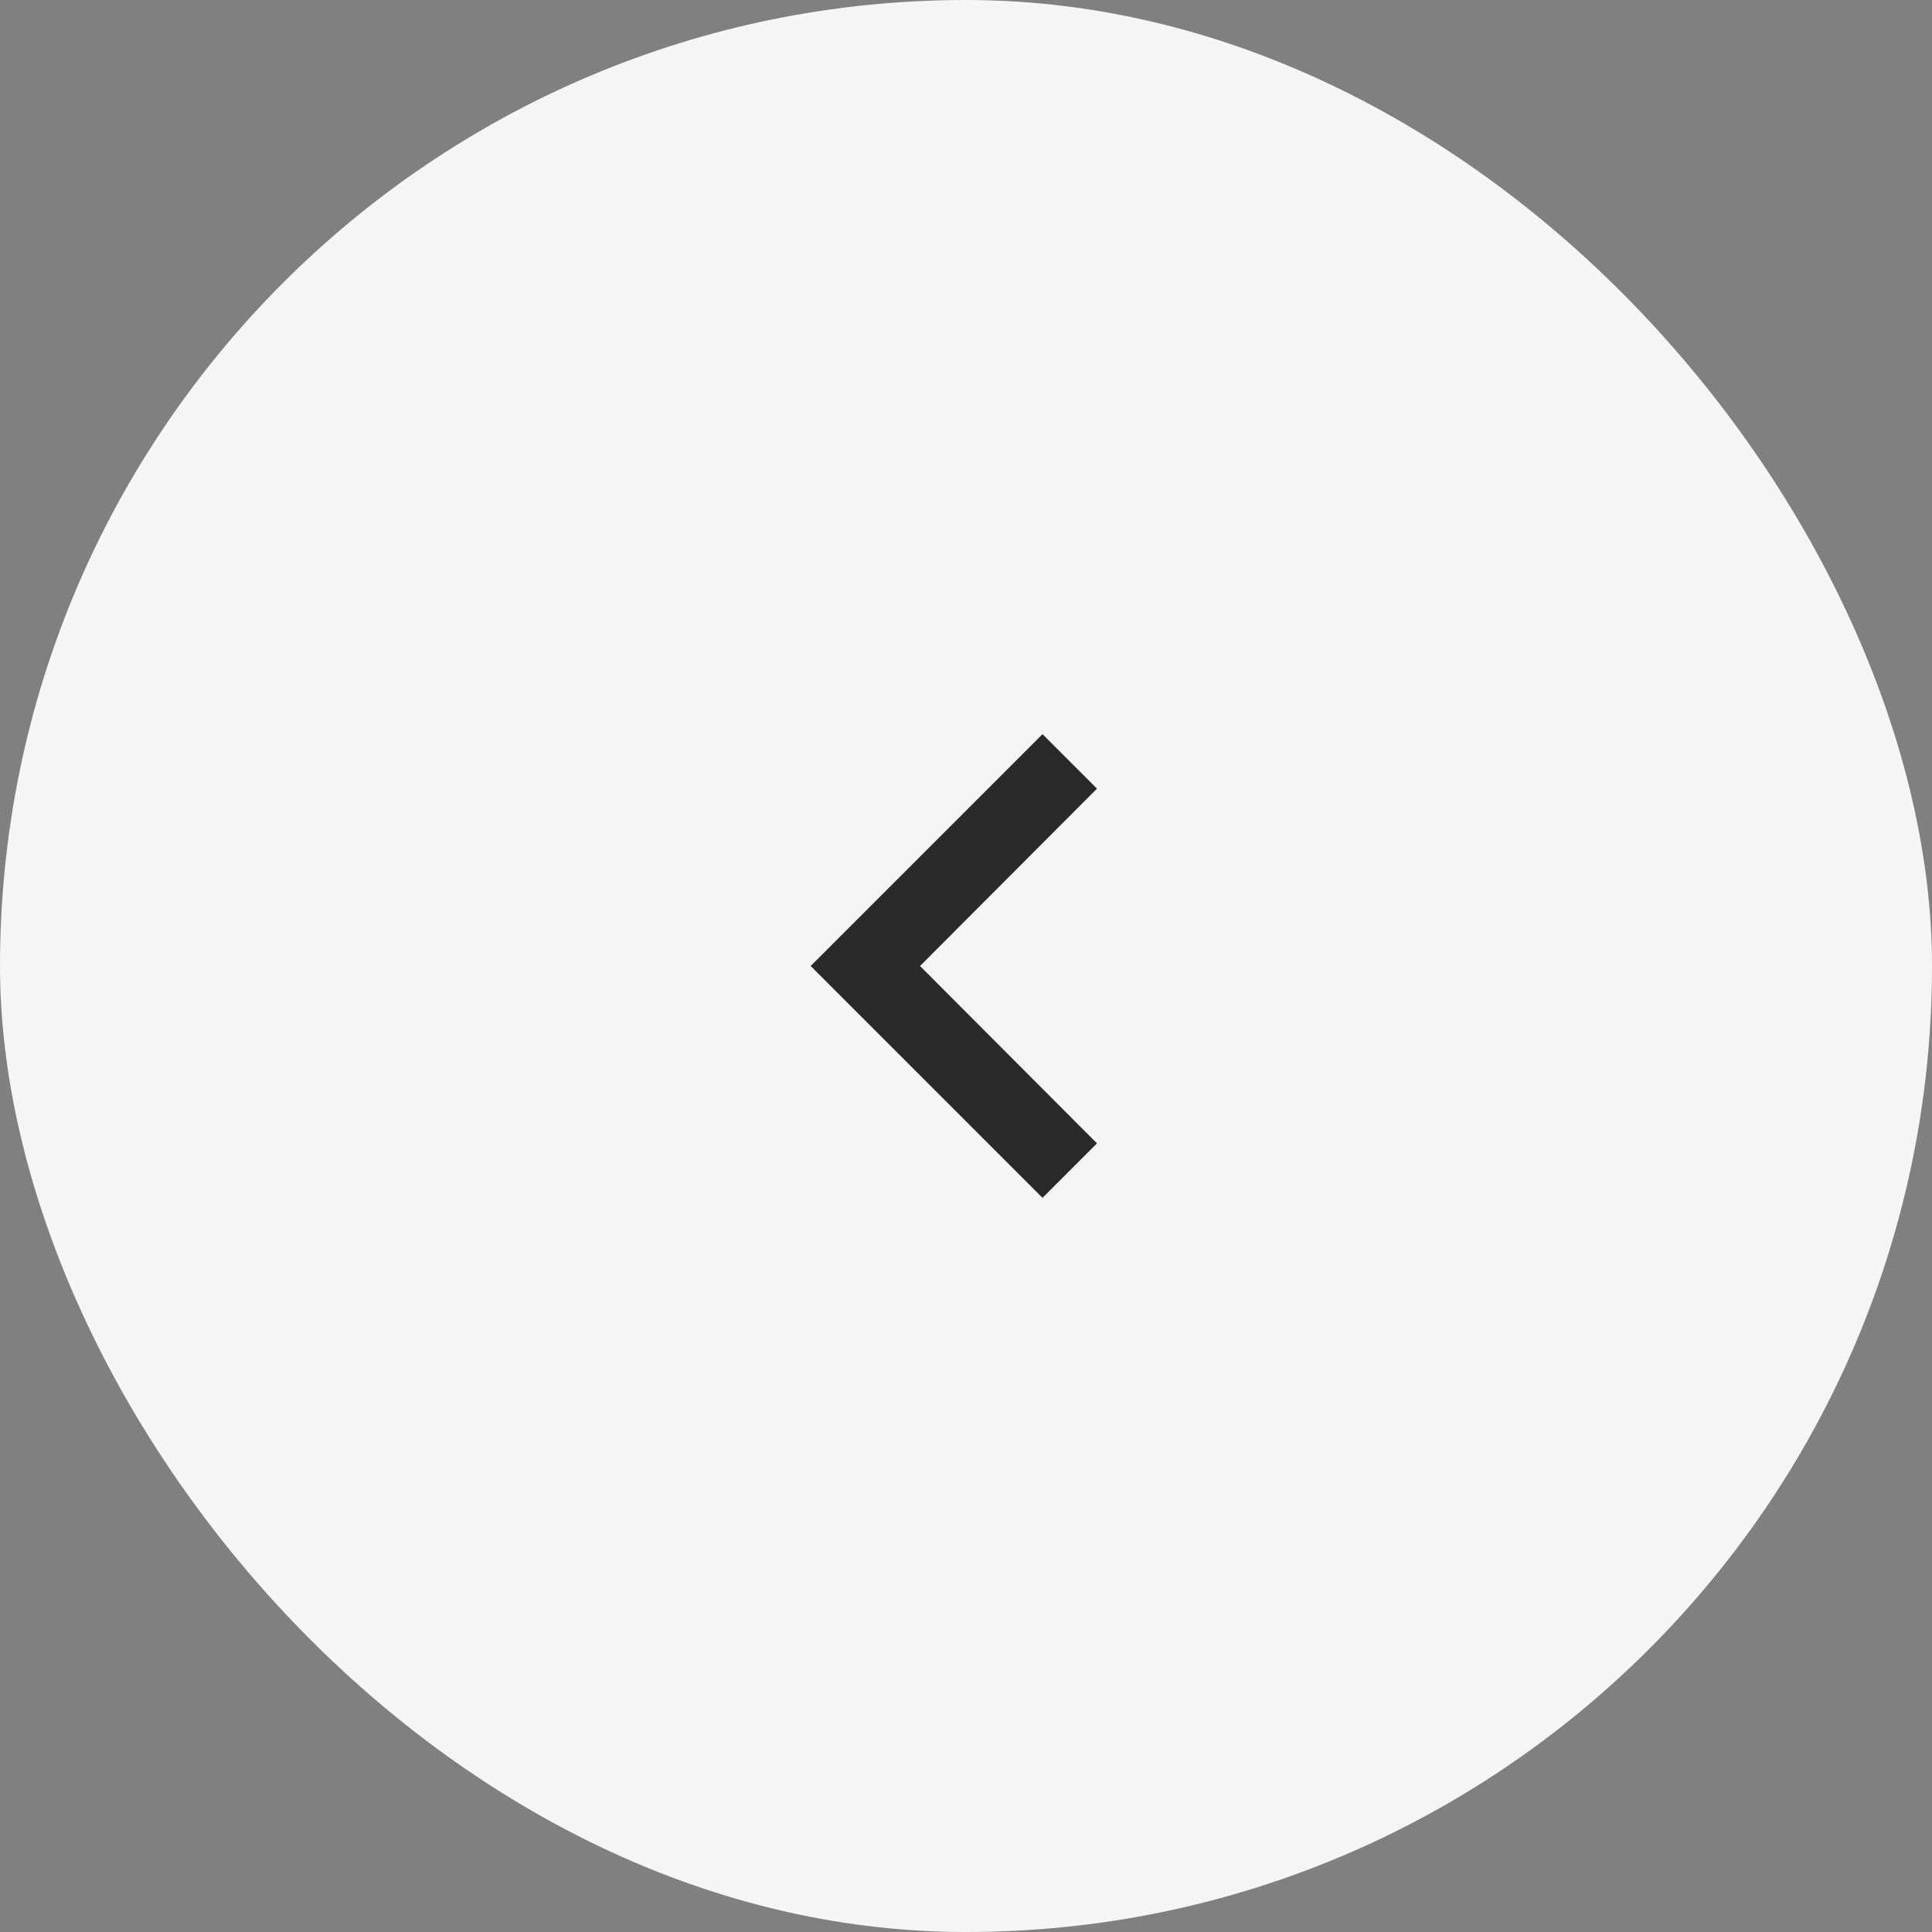 <svg width="50" height="50" viewBox="0 0 50 50" fill="none" xmlns="http://www.w3.org/2000/svg">
<rect x="0" y="0" width="50" height="50" fill="#808080" stroke="none"/>
<rect width="50" height="50" rx="25" fill="#F5F5F5"/>
<g clip-path="url(#clip0_27_50)">
<path d="M26.98 19L28.39 20.41L23.81 25L28.39 29.59L26.98 31L20.98 25L26.98 19Z" fill="#2A2A2A"/>
</g>
<defs>
<clipPath id="clip0_27_50">
<rect width="24" height="24" fill="white" transform="matrix(-1 0 0 1 37 13)"/>
</clipPath>
</defs>
</svg>
